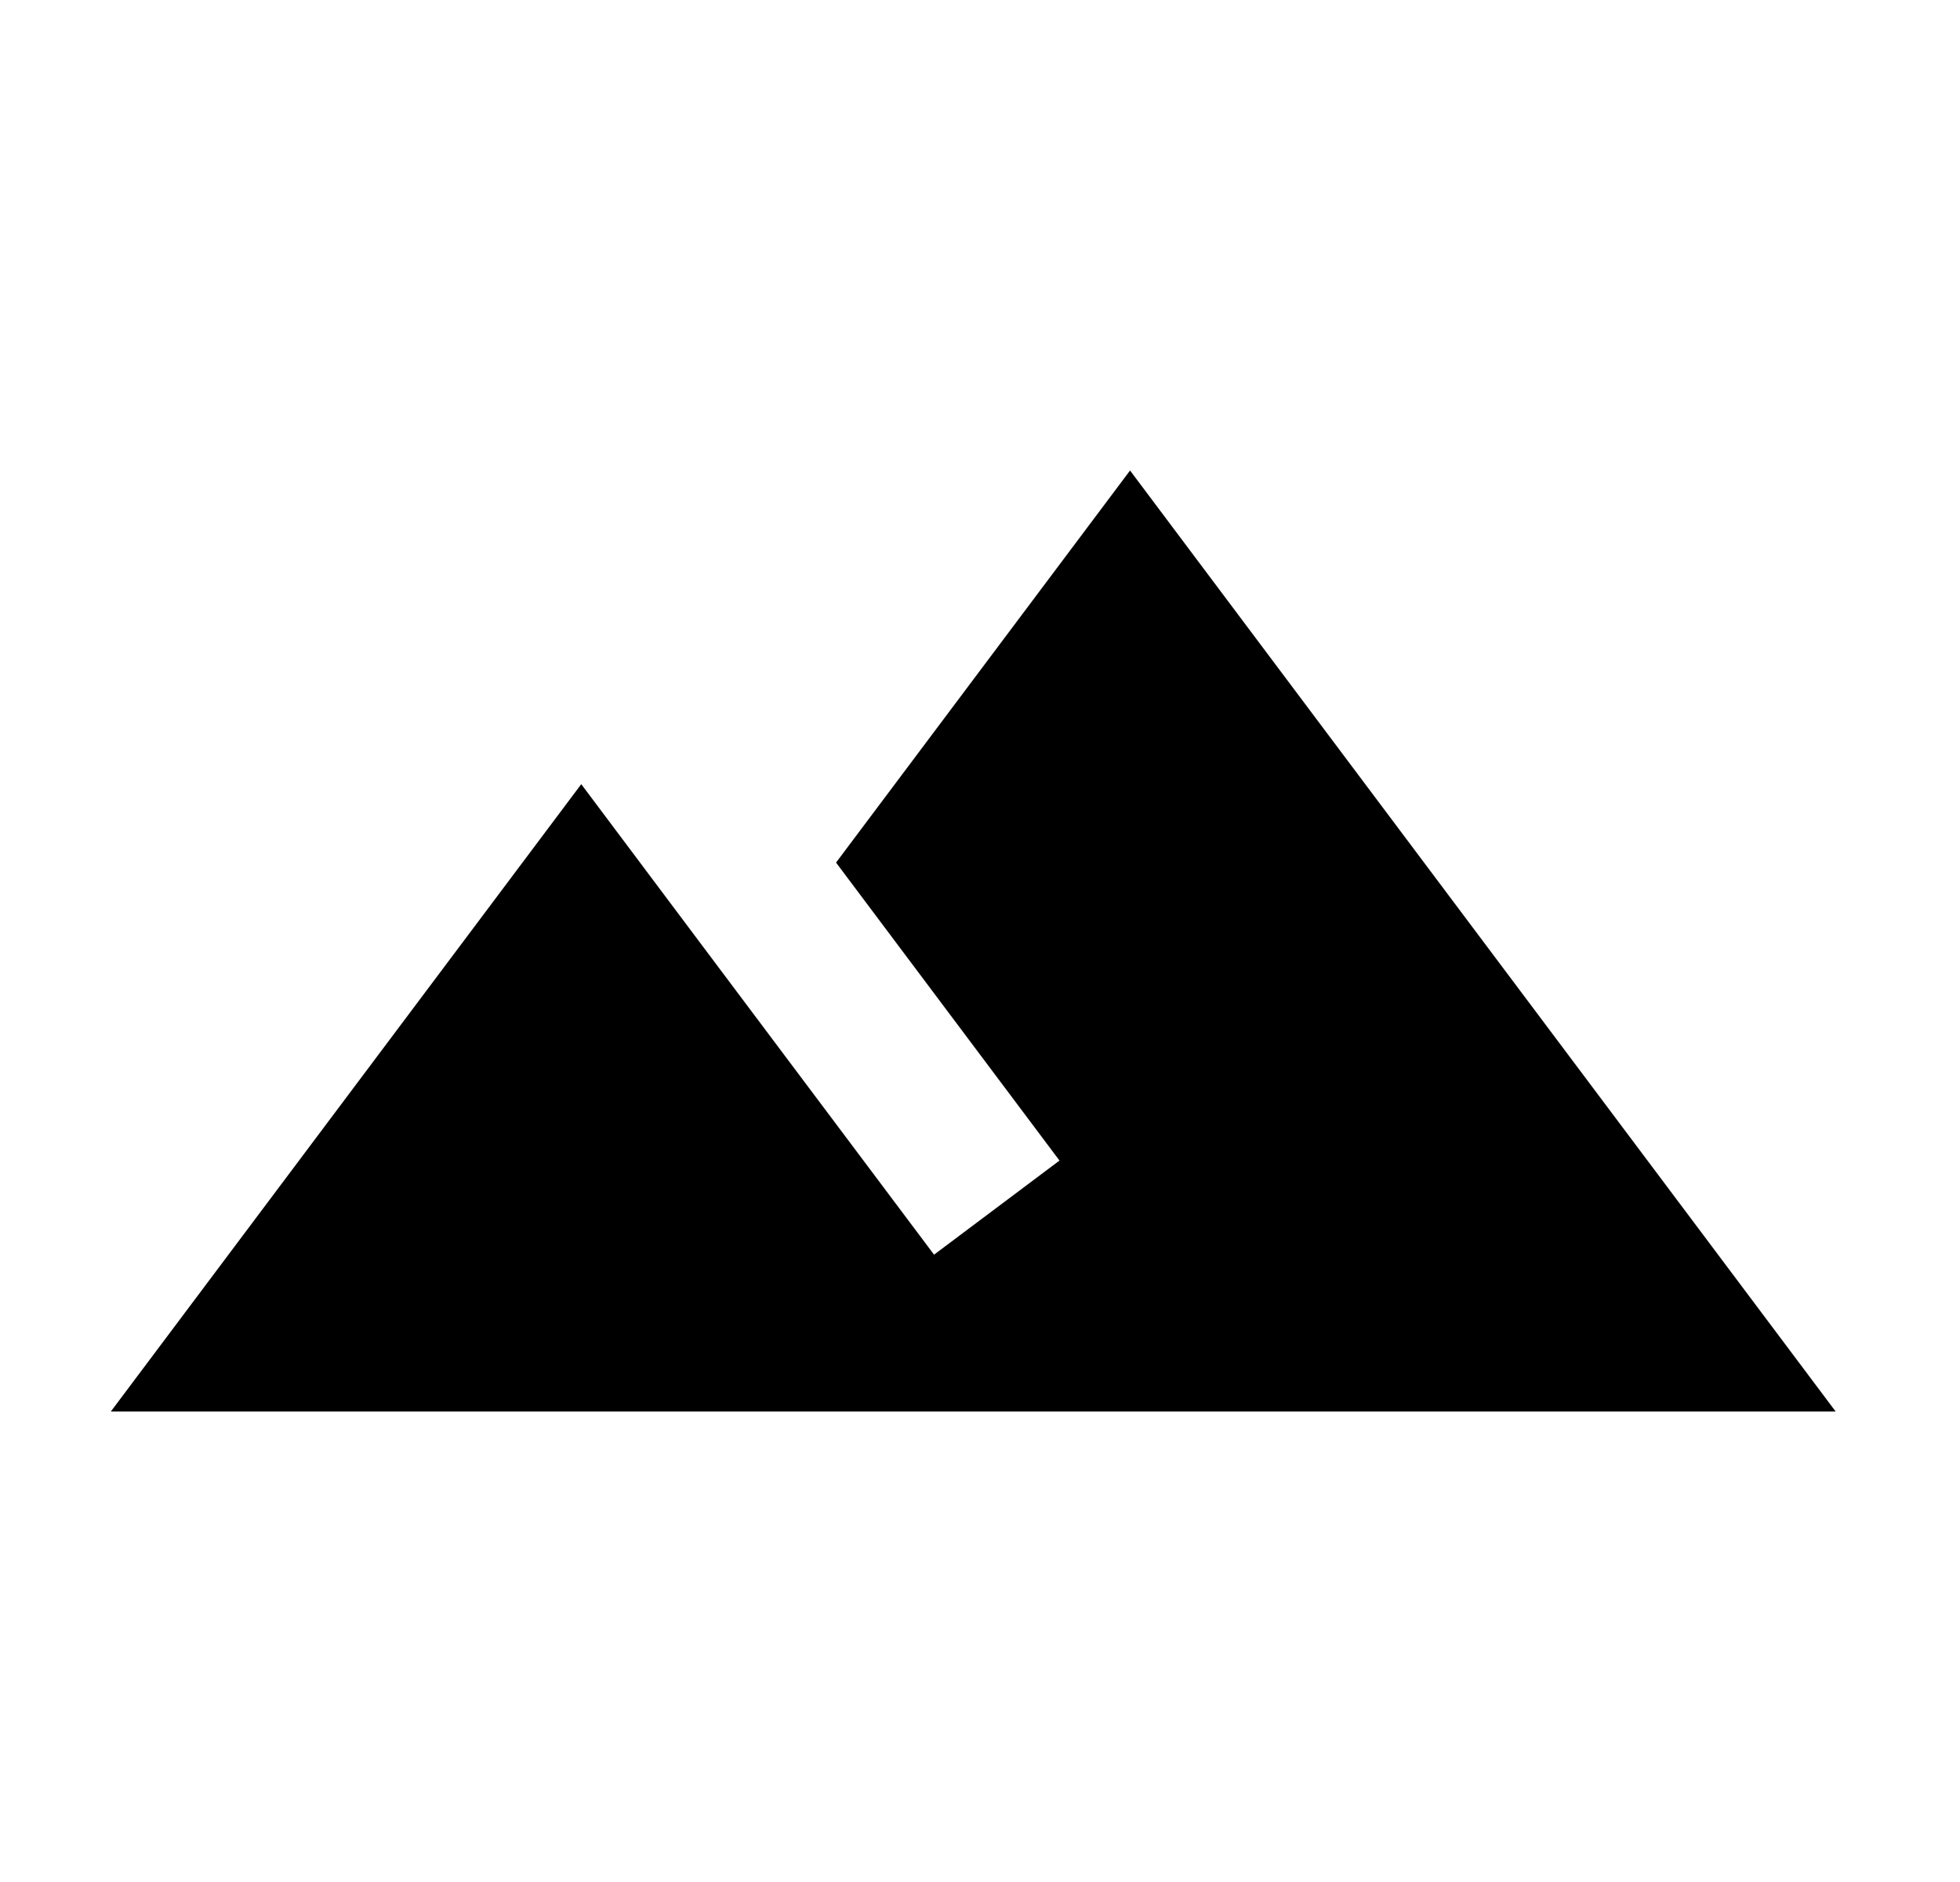 <svg id="1" viewBox="0 0 25 24" xmlns="http://www.w3.org/2000/svg">
<g id="530">
<path id="Vector" d="M14.414 6L10.664 11L13.514 14.8L11.914 16C10.224 13.75 7.414 10 7.414 10L1.414 18H23.414L14.414 6Z"/>
</g>
</svg>
